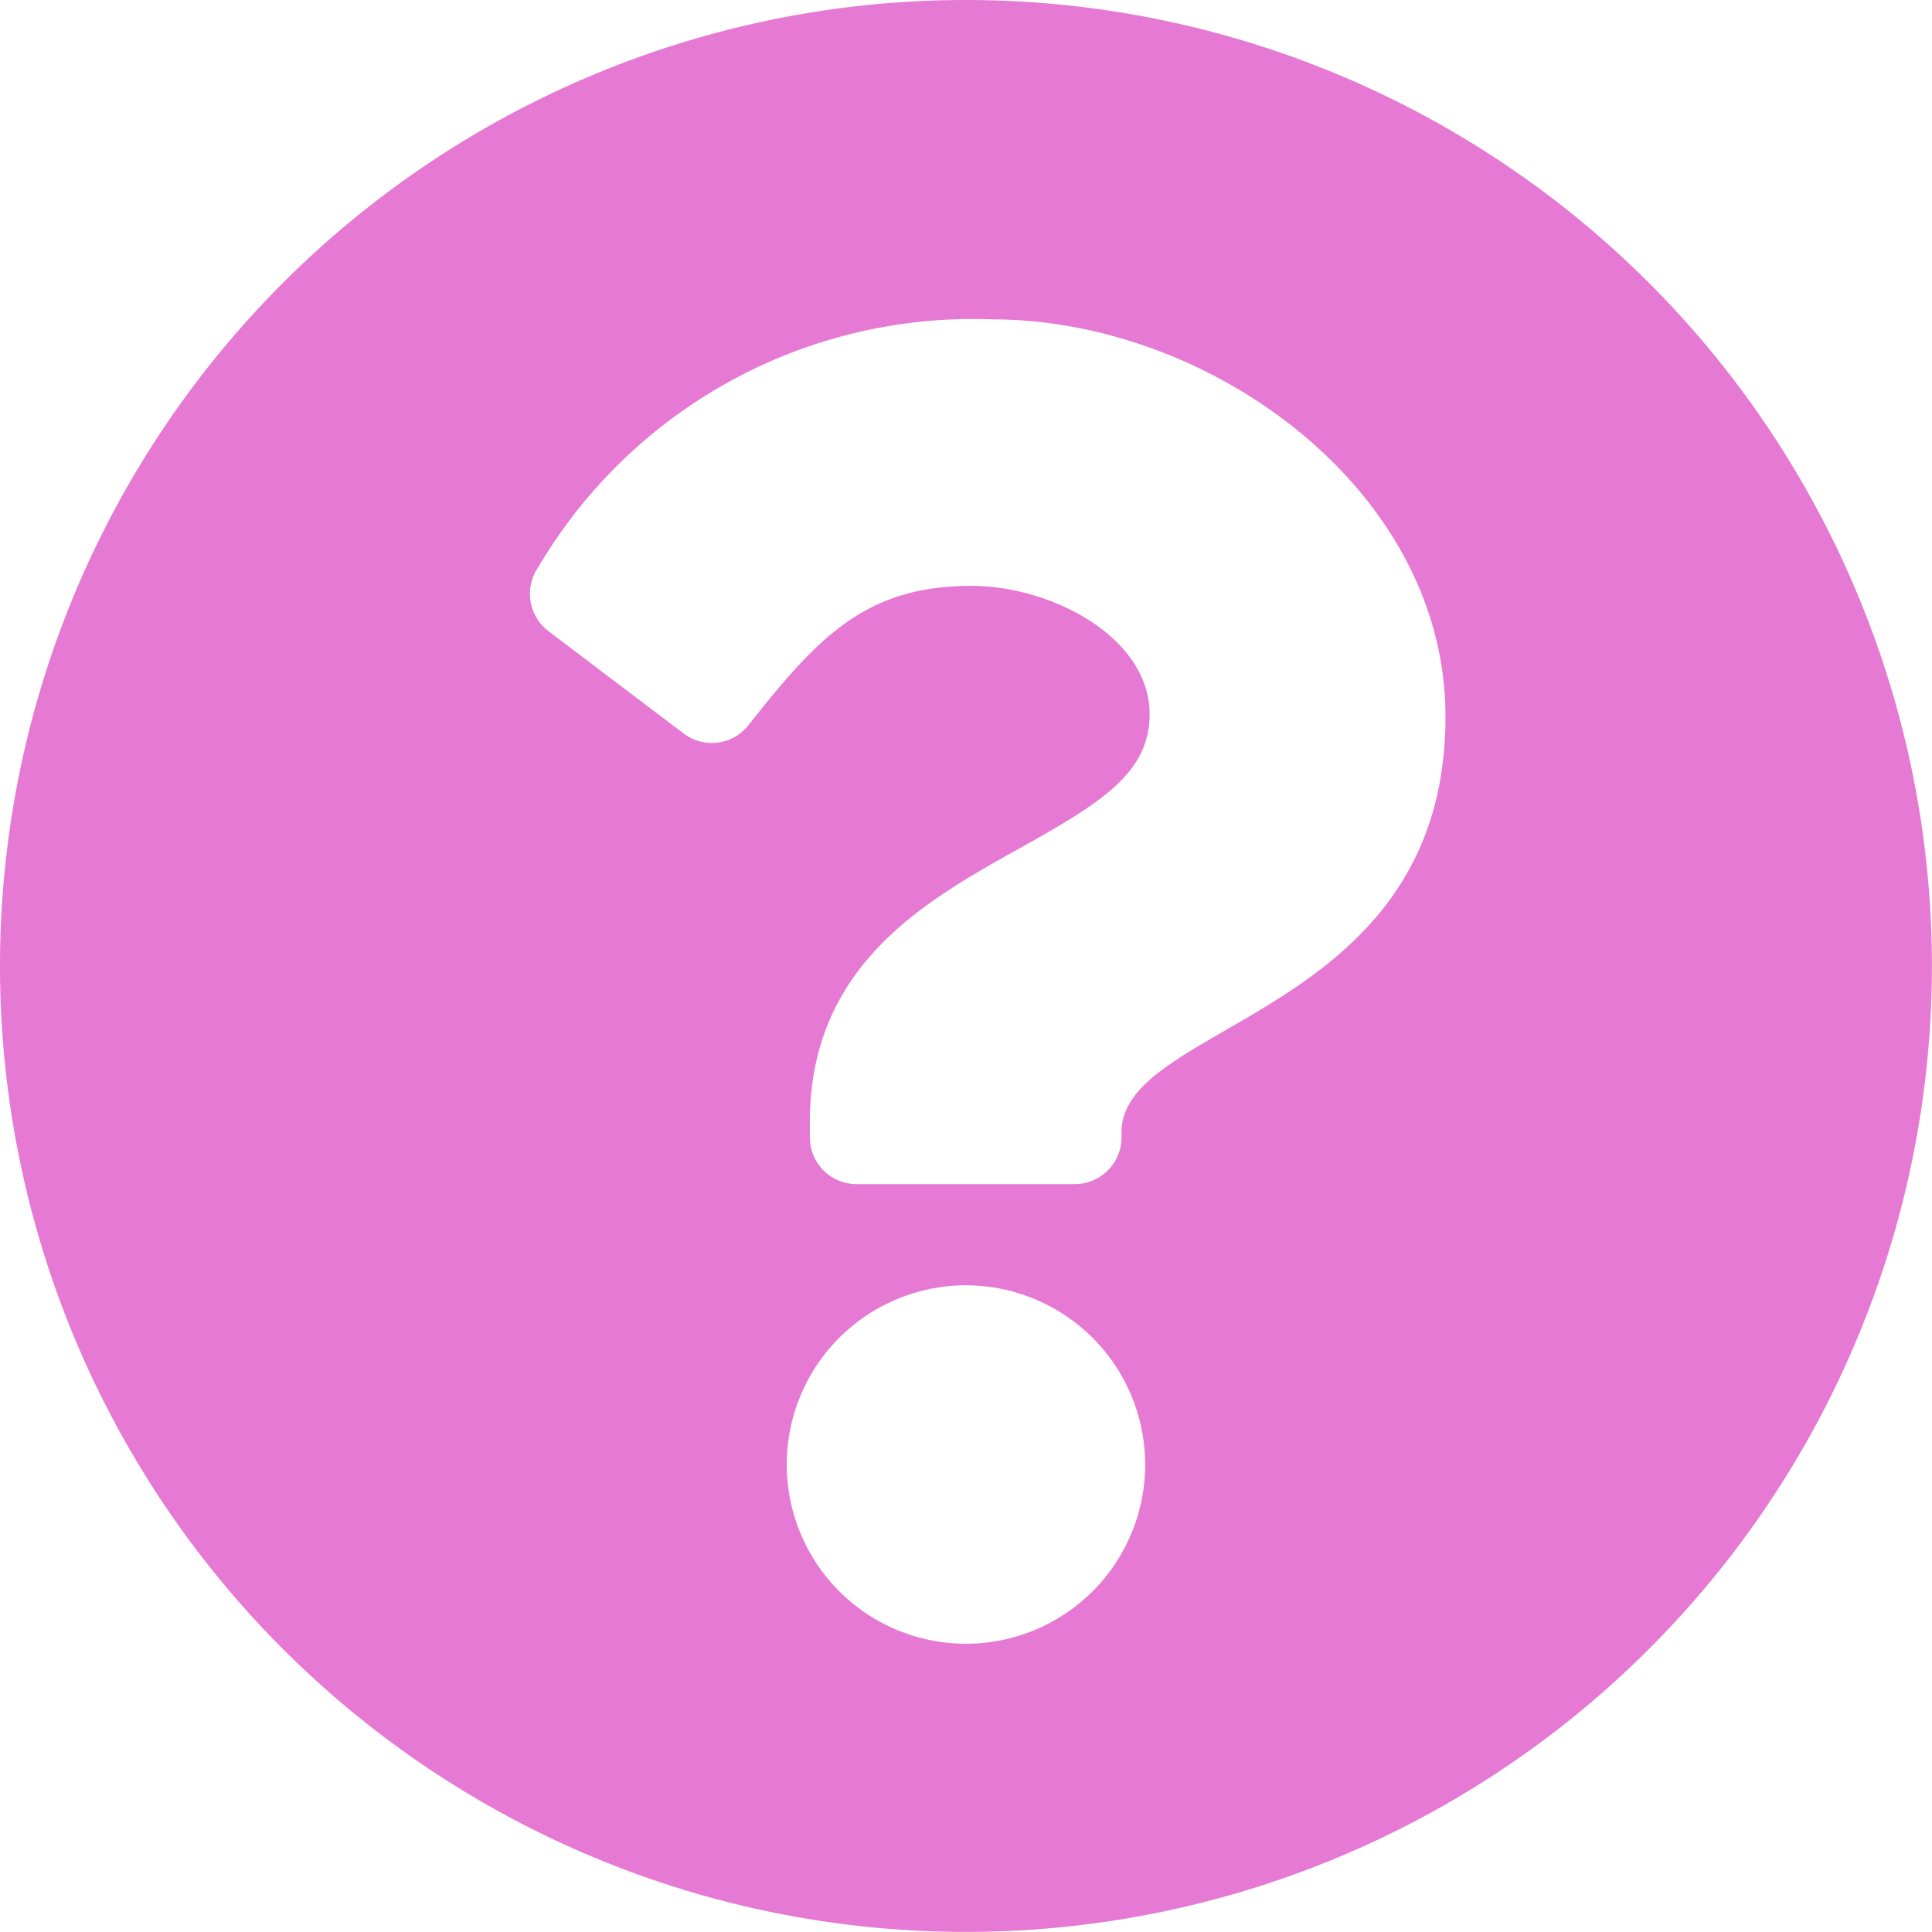 <svg xmlns="http://www.w3.org/2000/svg" width="21.313" height="21.313" viewBox="0 0 21.313 21.313">
  <path id="Icon_awesome-question-circle" data-name="Icon awesome-question-circle" d="M21.656,11A10.656,10.656,0,1,1,11,.344,10.656,10.656,0,0,1,21.656,11ZM11.286,3.867a5.566,5.566,0,0,0-5.008,2.74.516.516,0,0,0,.117.7L7.886,8.436A.515.515,0,0,0,8.6,8.345c.768-.974,1.294-1.538,2.462-1.538.878,0,1.964.565,1.964,1.416,0,.644-.531.974-1.4,1.46-1.011.567-2.348,1.272-2.348,3.036v.172a.516.516,0,0,0,.516.516H12.2a.516.516,0,0,0,.516-.516v-.057c0-1.223,3.574-1.274,3.574-4.583C16.293,5.758,13.708,3.867,11.286,3.867ZM11,14.523A1.977,1.977,0,1,0,12.977,16.5,1.979,1.979,0,0,0,11,14.523Z" transform="translate(-0.344 -0.344)" fill="#e579d3"/>
</svg>
